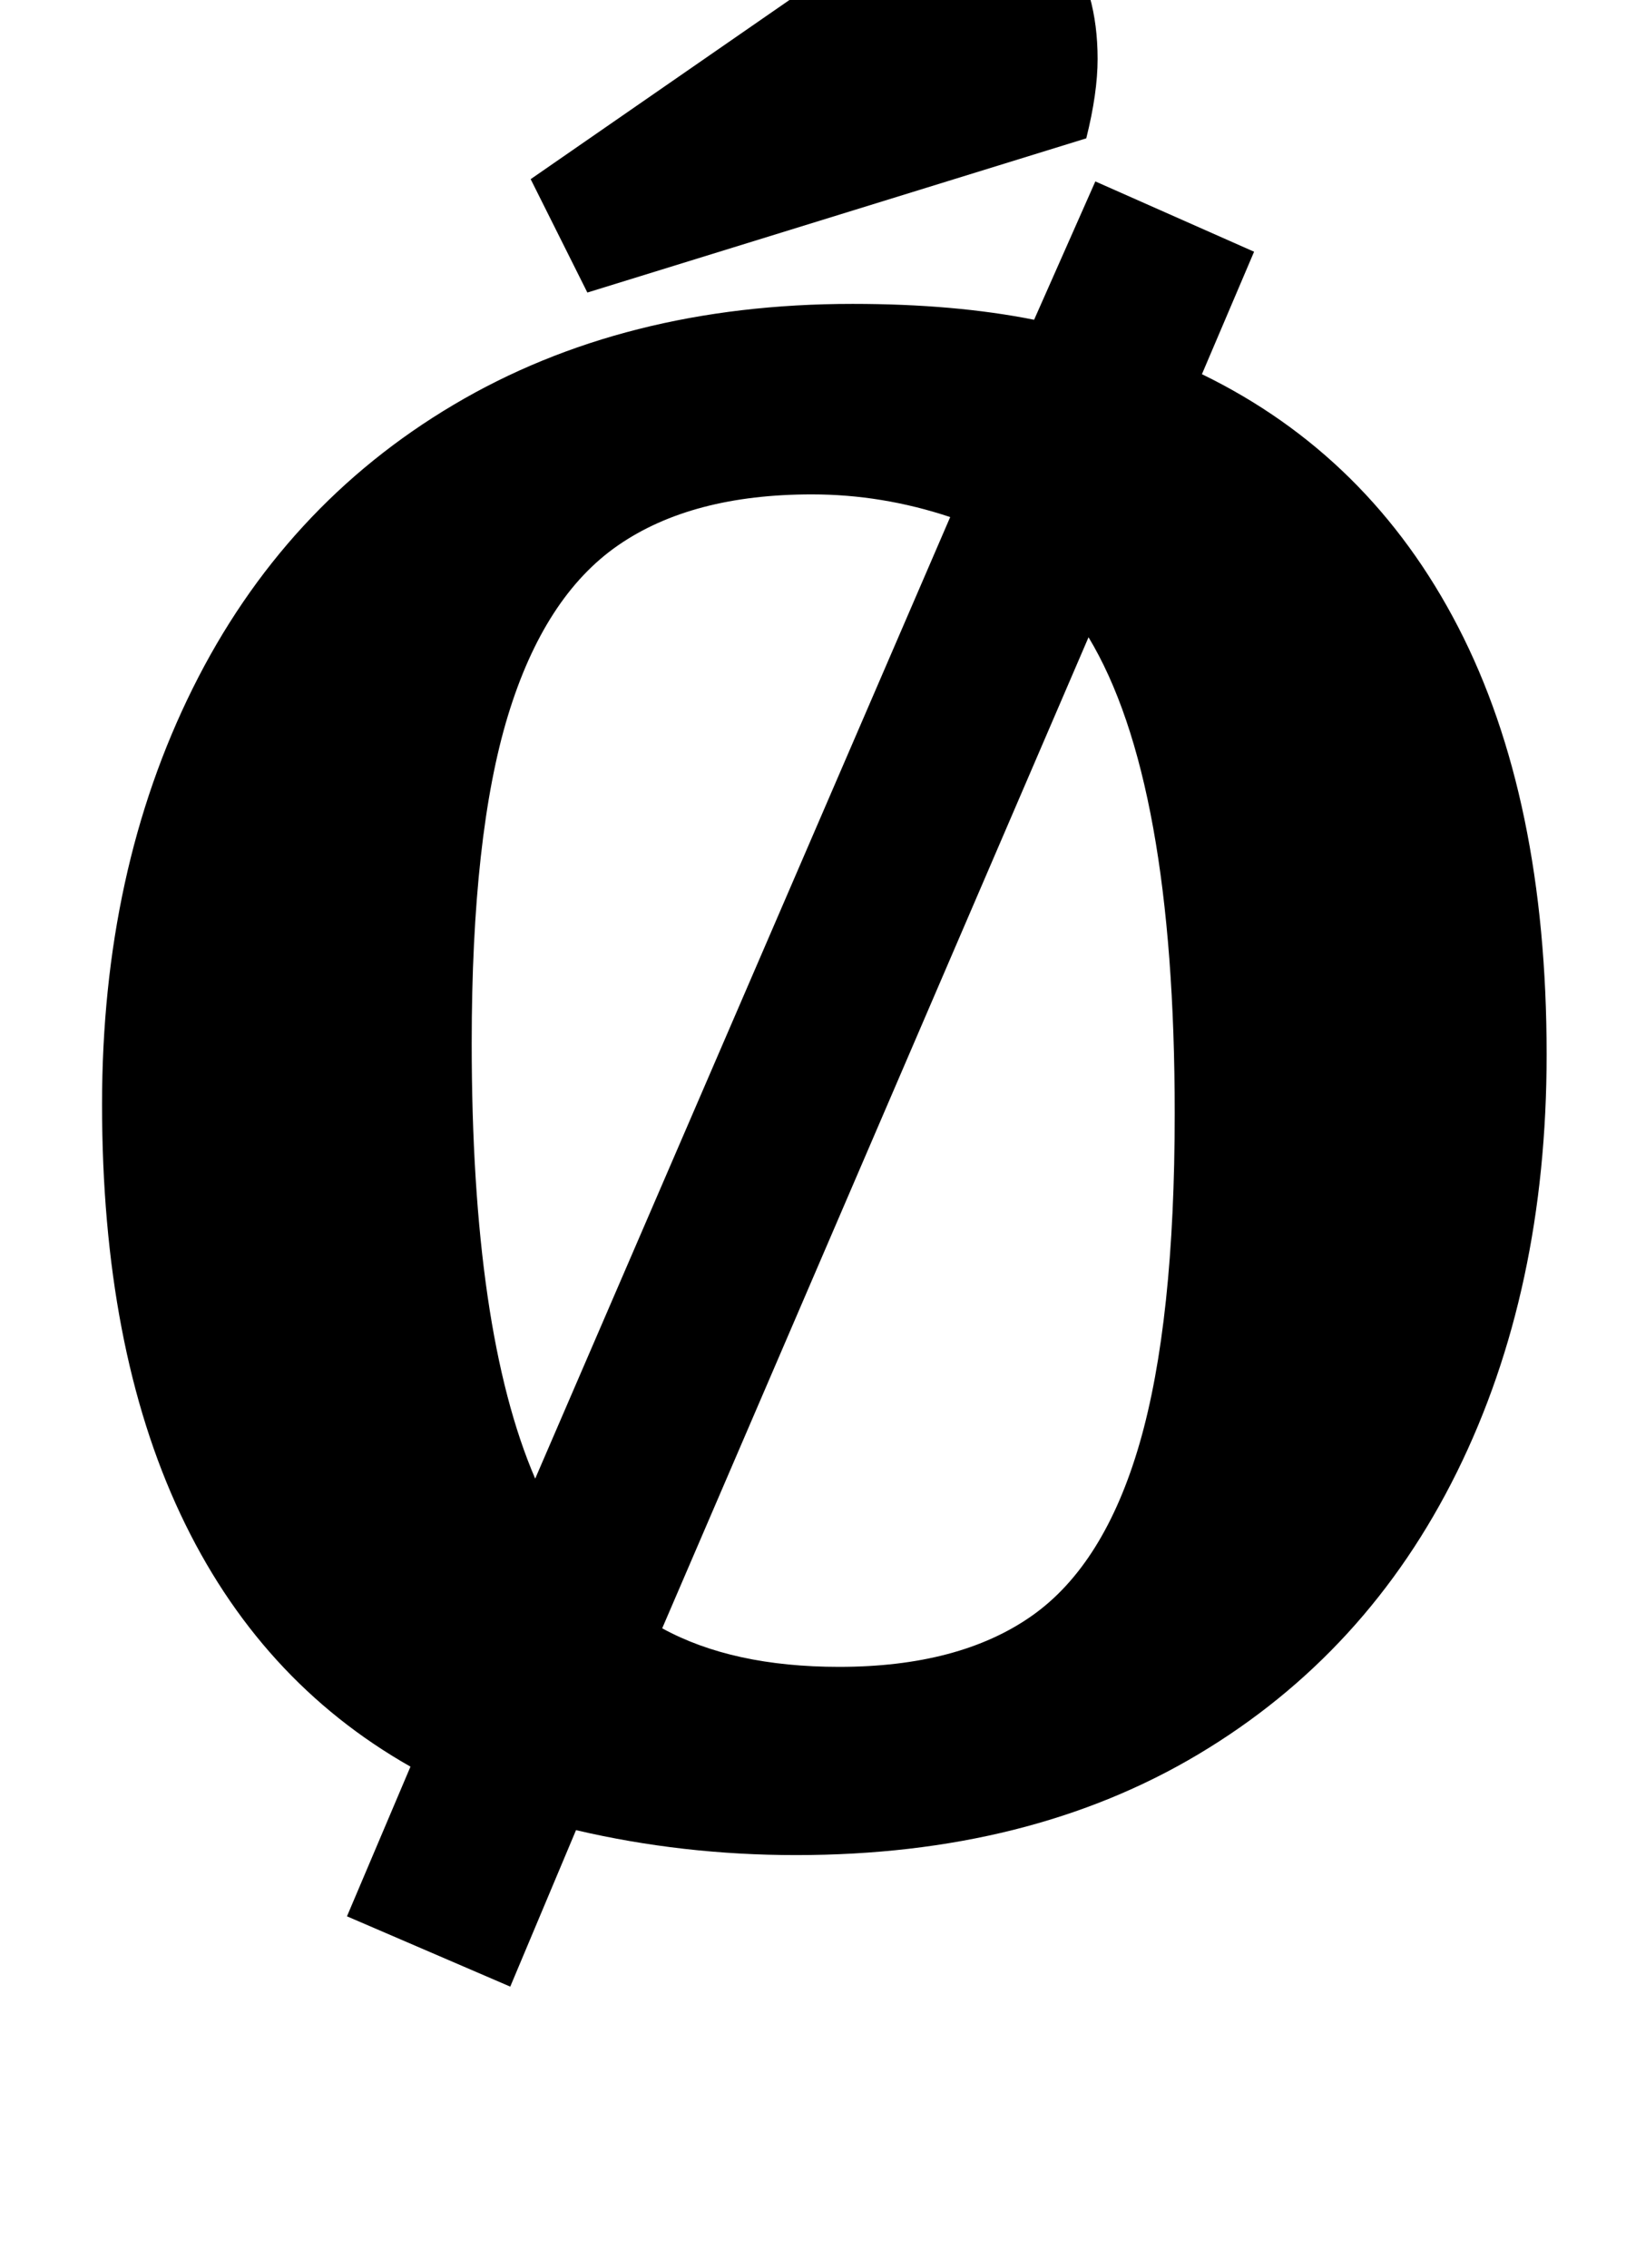 <?xml version="1.0" standalone="no"?>
<!DOCTYPE svg PUBLIC "-//W3C//DTD SVG 1.1//EN" "http://www.w3.org/Graphics/SVG/1.1/DTD/svg11.dtd" >
<svg xmlns="http://www.w3.org/2000/svg" xmlns:xlink="http://www.w3.org/1999/xlink" version="1.1" viewBox="-10 0 717 1000">
  <g transform="matrix(1 0 0 -1 0 800)">
   <path fill="currentColor"
d="M35 0zM171 21q-67 38 -101.5 111.5t-34.5 180.5q0 103 40 183.5t115 125t176 44.5q45 0 80 -7l27 61l70 -31l-23 -54q74 -36 113 -111.5t39 -188.5q0 -104 -39.5 -184t-114 -124.5t-177.5 -44.5q-50 0 -97 11l-29 -69l-72 31zM348 582q-53 0 -85.5 -22.5t-48.5 -75
t-16 -144.5q0 -127 28 -192l183 424q-30 10 -61 10zM445 87.5q32 22.5 47.5 76t15.5 145.5q0 147 -38 210l-188 -437q31 -17 78 -17q53 0 85 22.5zM474 671zM367 820q6 3 23 13.5t29 10.5q27 0 41 -20t14 -50q0 -15 -5 -35l-220 -68l-25 50z" />
  </g>

</svg>

